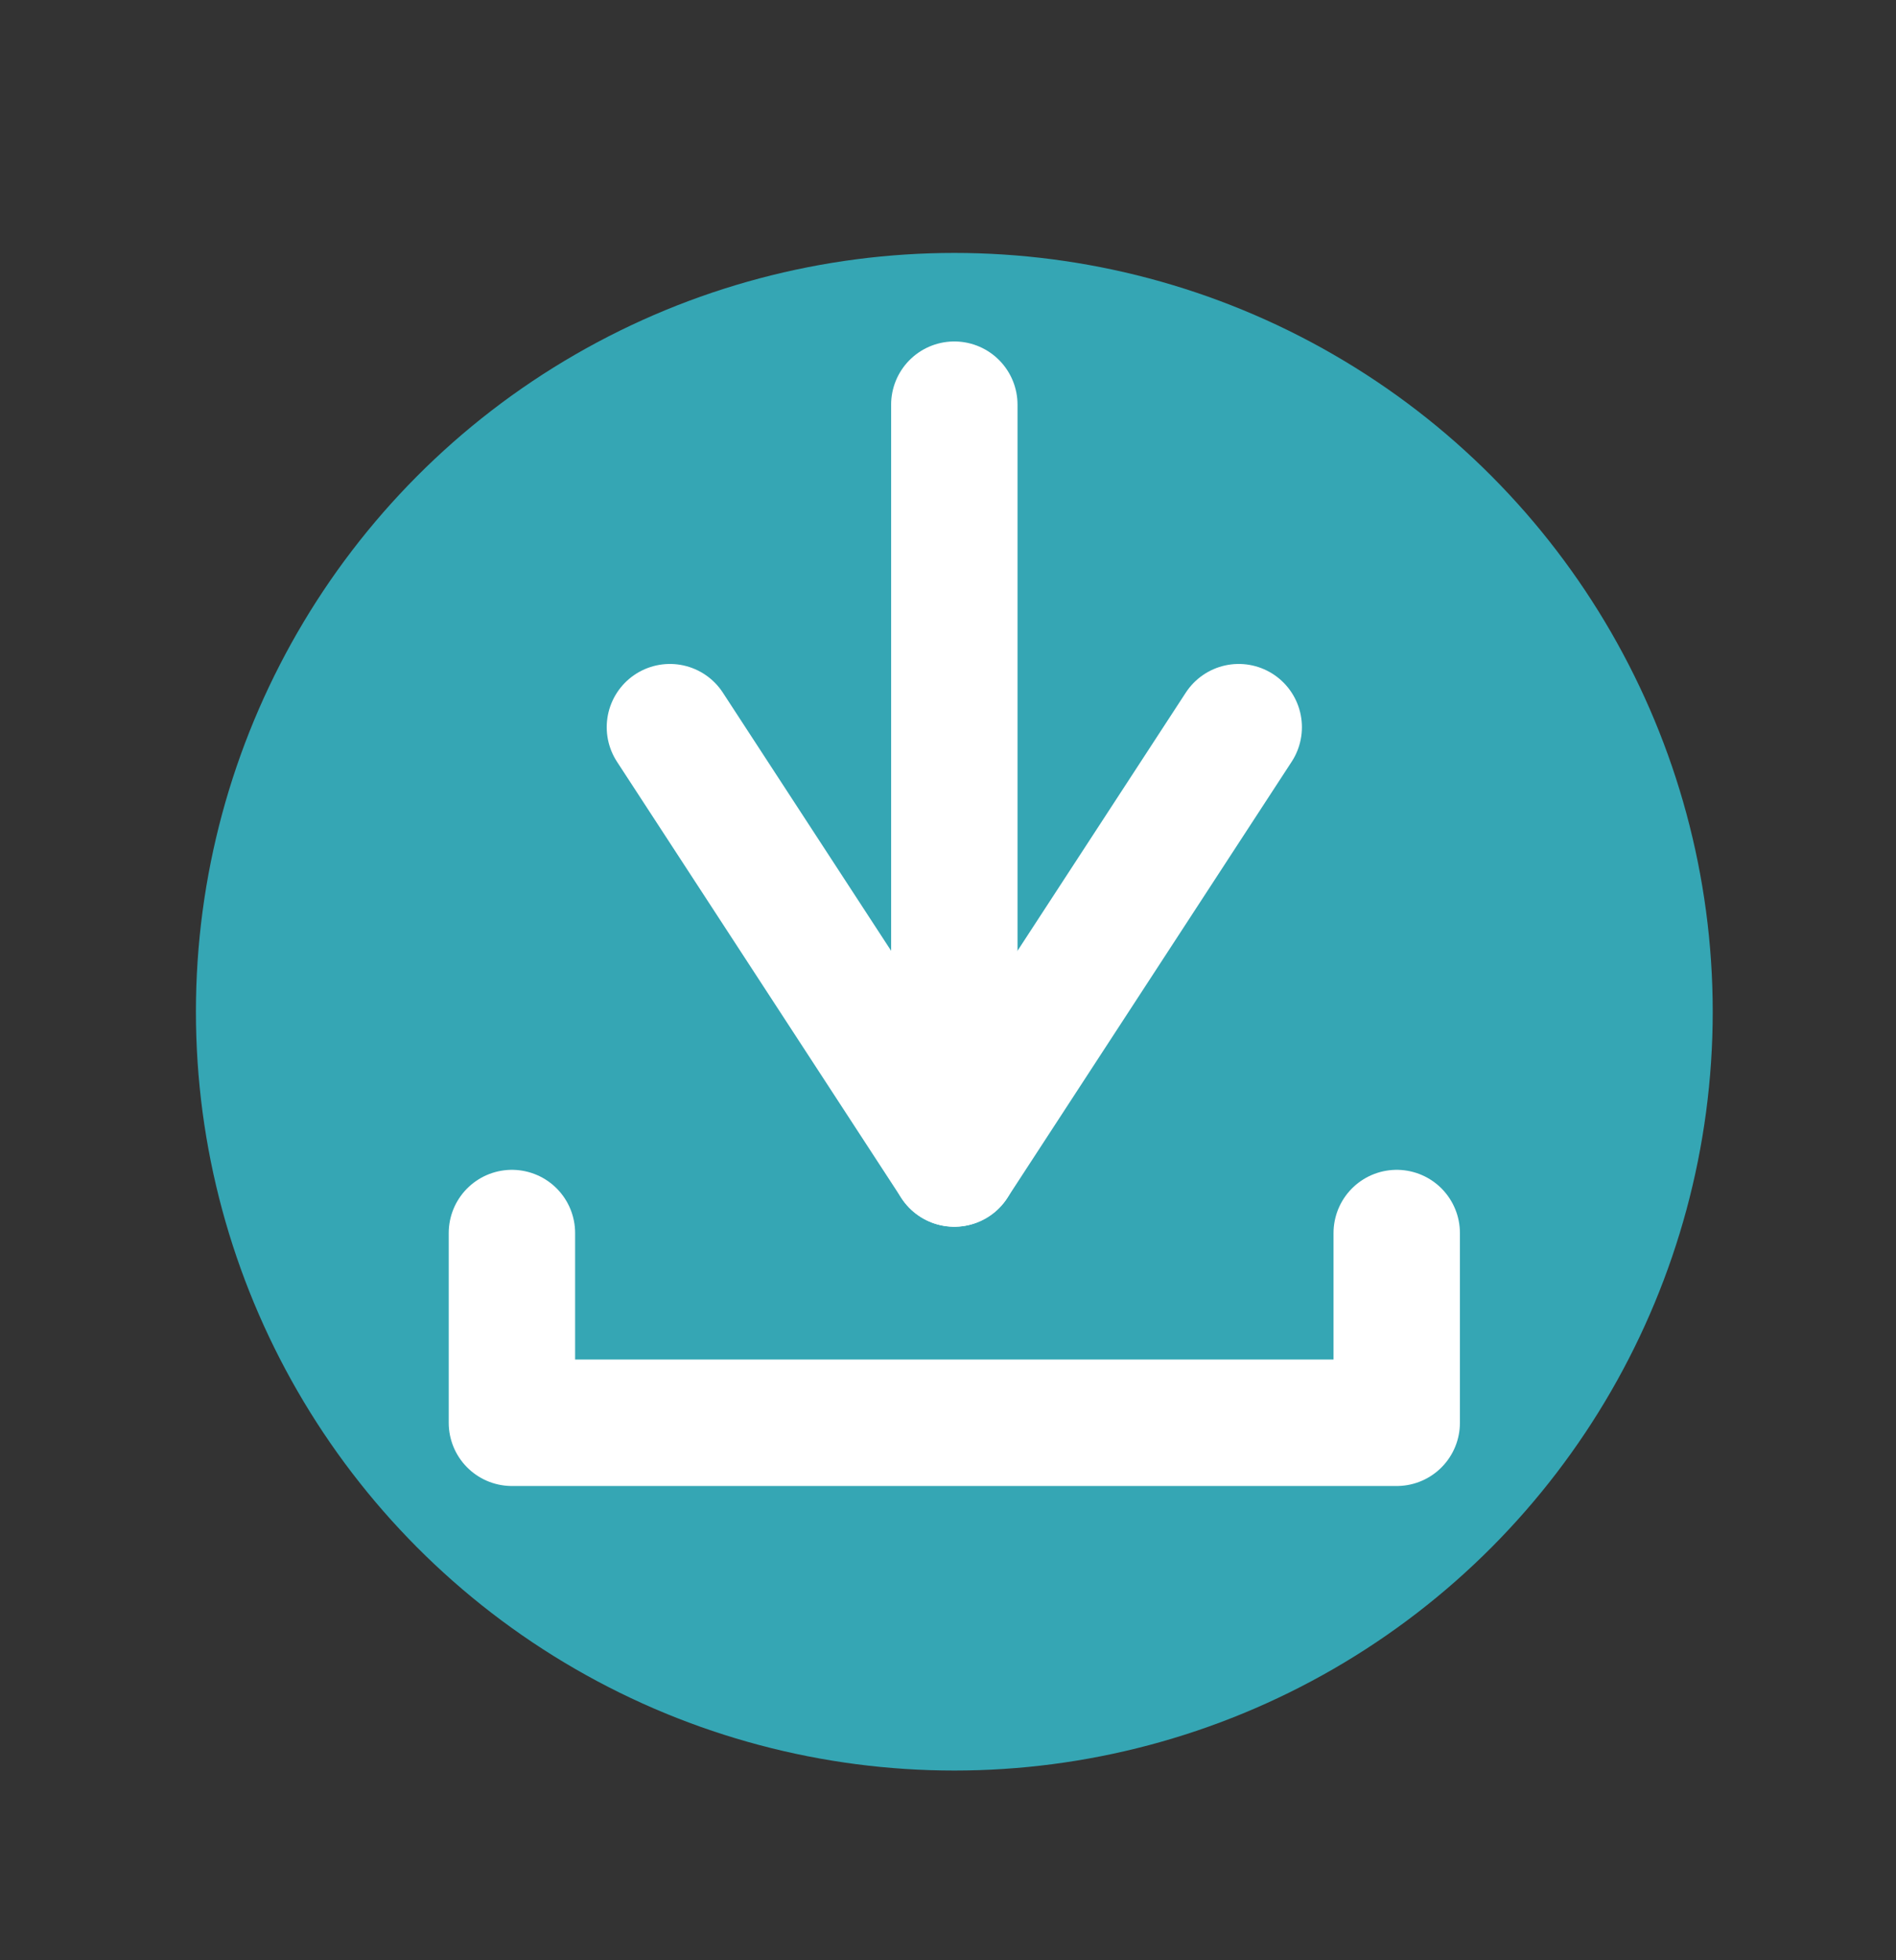 <?xml version="1.0" encoding="UTF-8"?>
<svg id="Capa_1" data-name="Capa 1" xmlns="http://www.w3.org/2000/svg" version="1.1" viewBox="0 0 30 31">
  <rect x="0" y="0" width="30" height="31" fill="#333333" stroke="none"/>
  <defs>
    <style>
      .cls-1 {
        stroke-miterlimit: 10;
      }

      .cls-1, .cls-2 {
        fill: none;
        stroke: #fff;
        stroke-linecap: round;
        stroke-width: 2px;
      }

      .cls-2 {
        stroke-linejoin: round;
      }

      .cls-3 {
        fill: #35a6b4;
        stroke-width: 0px;
      }
    </style>
  </defs>
  <circle class="cls-3" cx="15.1" cy="16" r="12"/>
  <polyline class="cls-2" points="8.1 19.5 8.1 22.5 22.1 22.5 22.1 19.5"/>
  <line class="cls-1" x1="15.1" y1="6.4" x2="15.1" y2="18.4"/>
  <polyline class="cls-2" points="10.6 11.5 15.1 18.4 19.6 11.5"/>
</svg>
